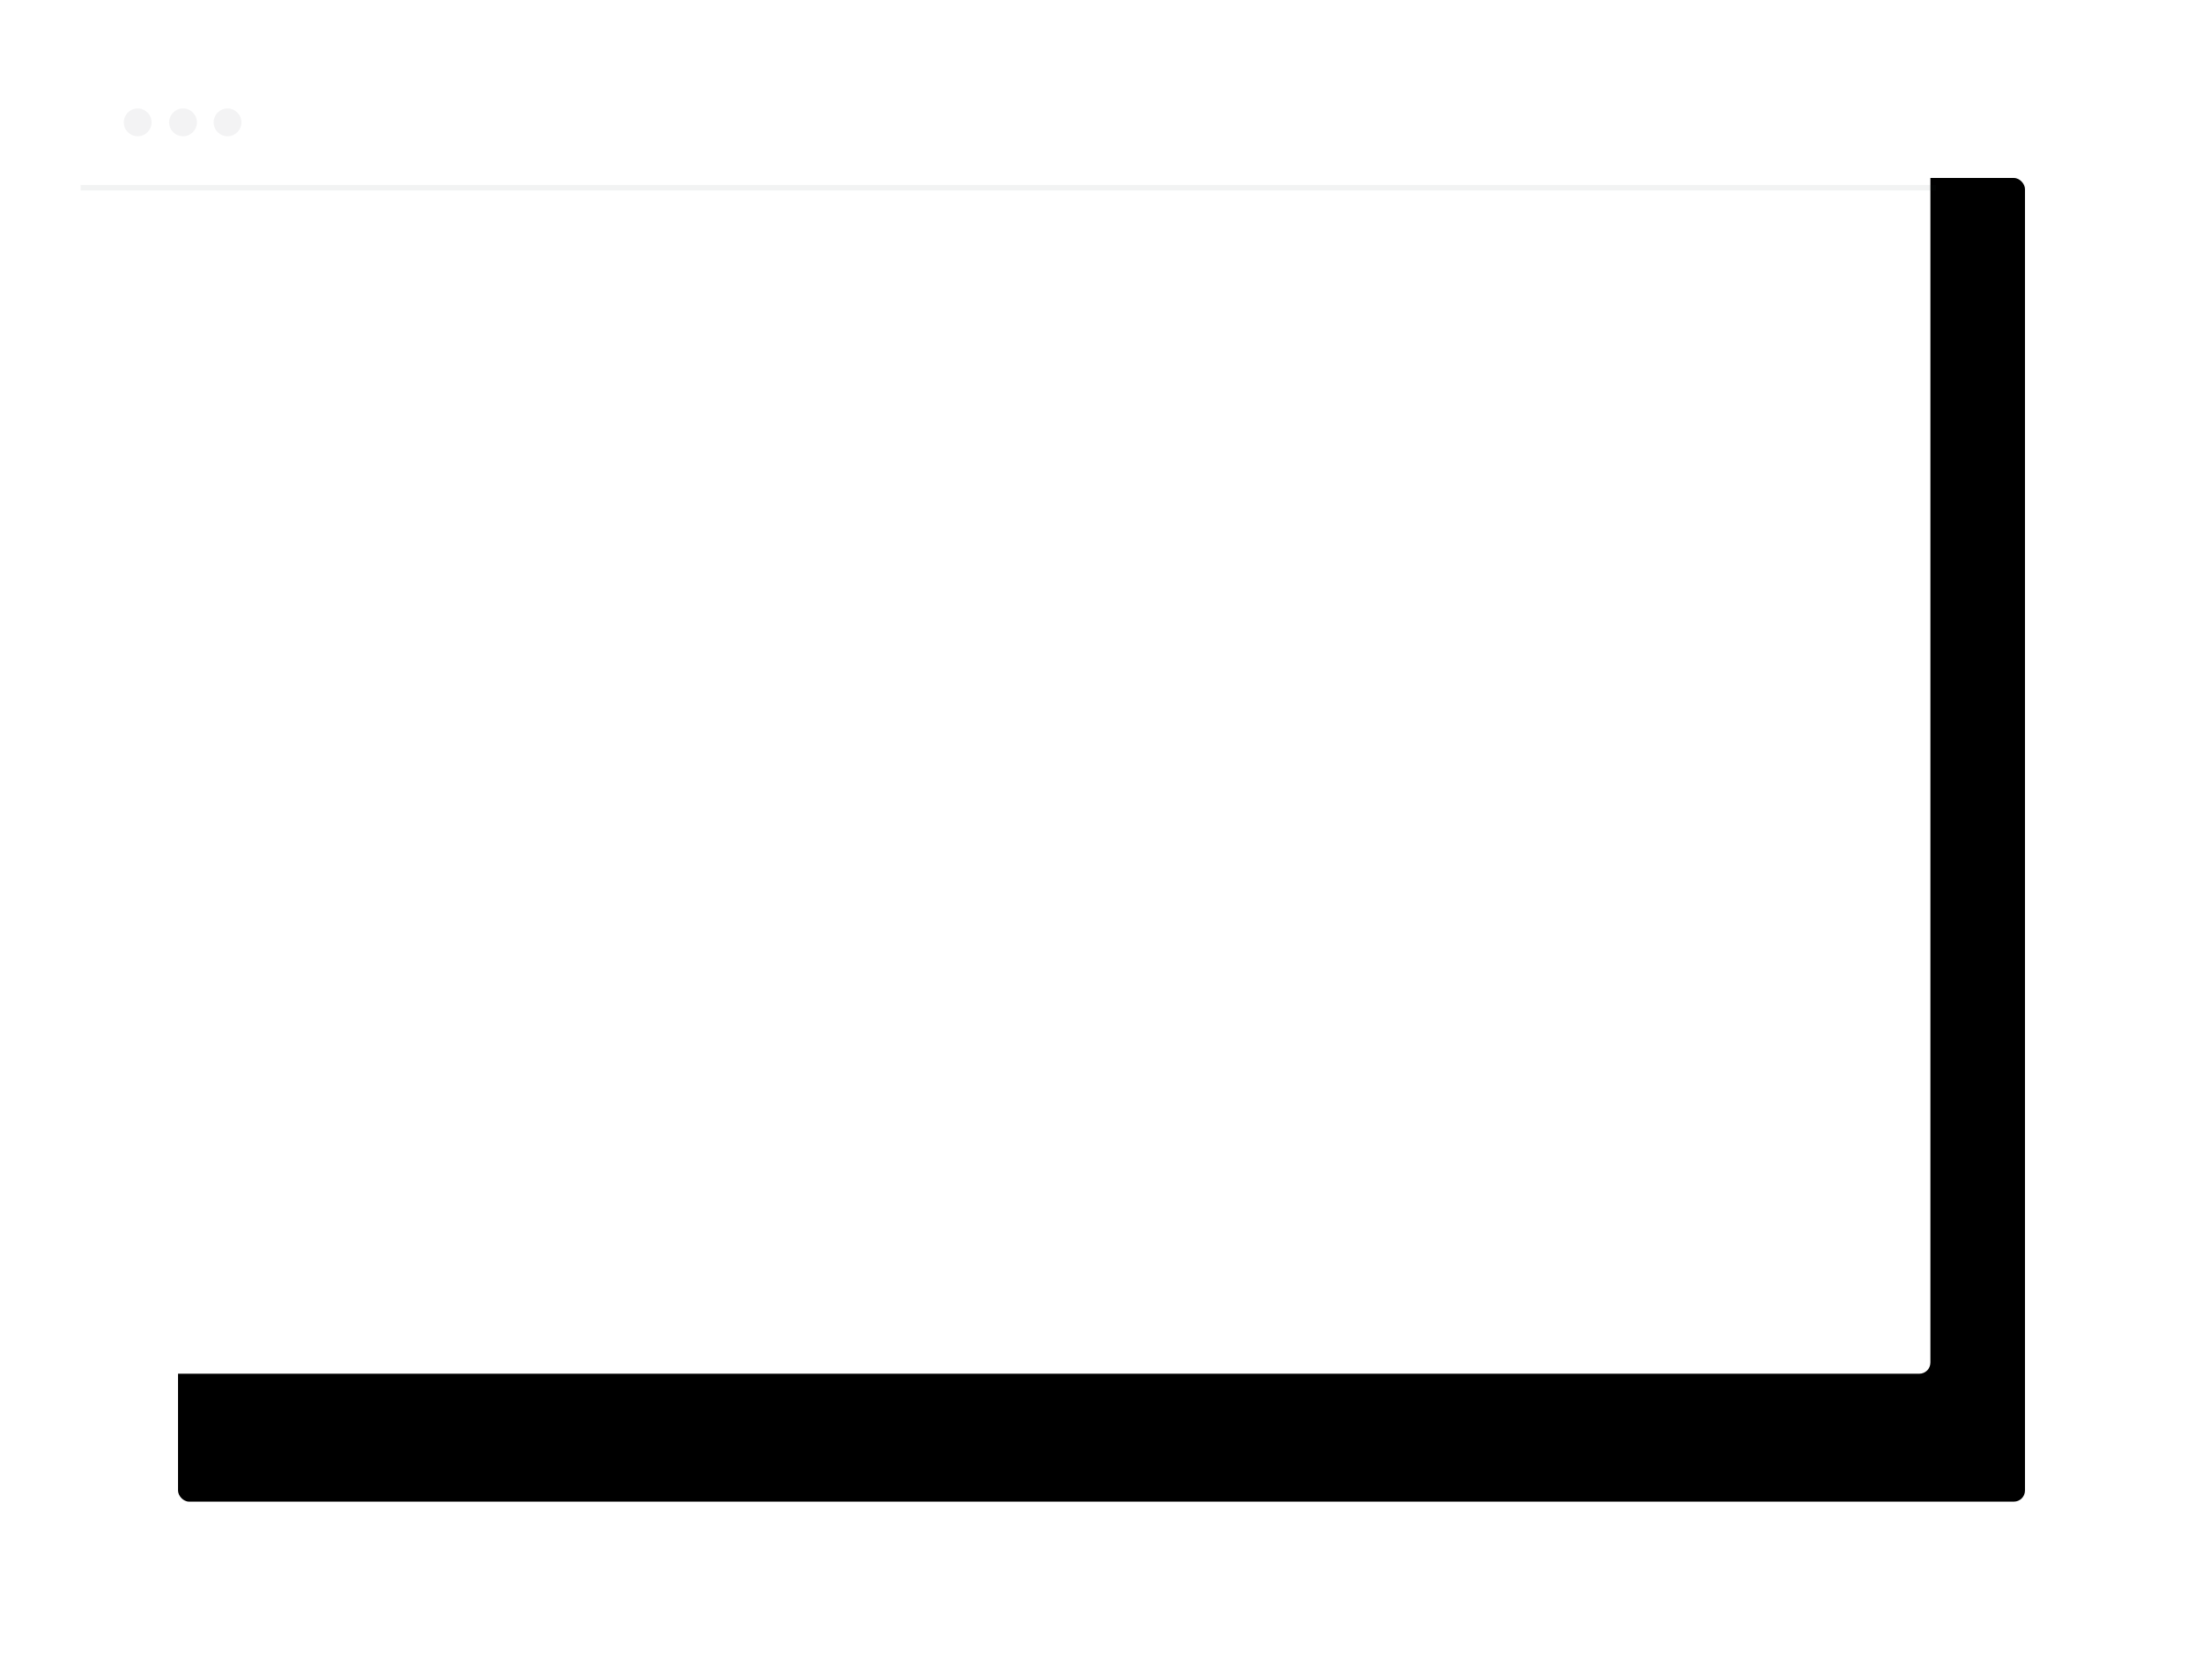 <svg xmlns="http://www.w3.org/2000/svg" xmlns:xlink="http://www.w3.org/1999/xlink" width="792" height="604" viewBox="0 0 792 604">
    <defs>
        <rect id="a" width="664" height="476" rx="4"/>
        <filter id="b" width="136.3%" height="150.6%" x="-13%" y="-15.7%" filterUnits="objectBoundingBox">
            <feOffset dx="34" dy="46" in="SourceAlpha" result="shadowOffsetOuter1"/>
            <feGaussianBlur in="shadowOffsetOuter1" result="shadowBlurOuter1" stdDeviation="32.5"/>
            <feColorMatrix in="shadowBlurOuter1" values="0 0 0 0 0 0 0 0 0 0 0 0 0 0 0 0 0 0 0.056 0"/>
        </filter>
    </defs>
    <g fill="none" fill-rule="evenodd" transform="translate(29 18)">
        <g transform="translate(1)">
            <use fill="#000" filter="url(#b)" xlink:href="#a"/>
            <use fill="#FFF" xlink:href="#a"/>
        </g>
        <circle cx="20.5" cy="26" r="5" fill="#F3F3F4"/>
        <circle cx="36.8" cy="26" r="5" fill="#F3F3F4"/>
        <circle cx="52.8" cy="26" r="5" fill="#F3F3F4"/>
        <path stroke="#323641" stroke-linecap="square" stroke-opacity=".059" stroke-width="2" d="M666 49.5H1"/>
    </g>
</svg>
